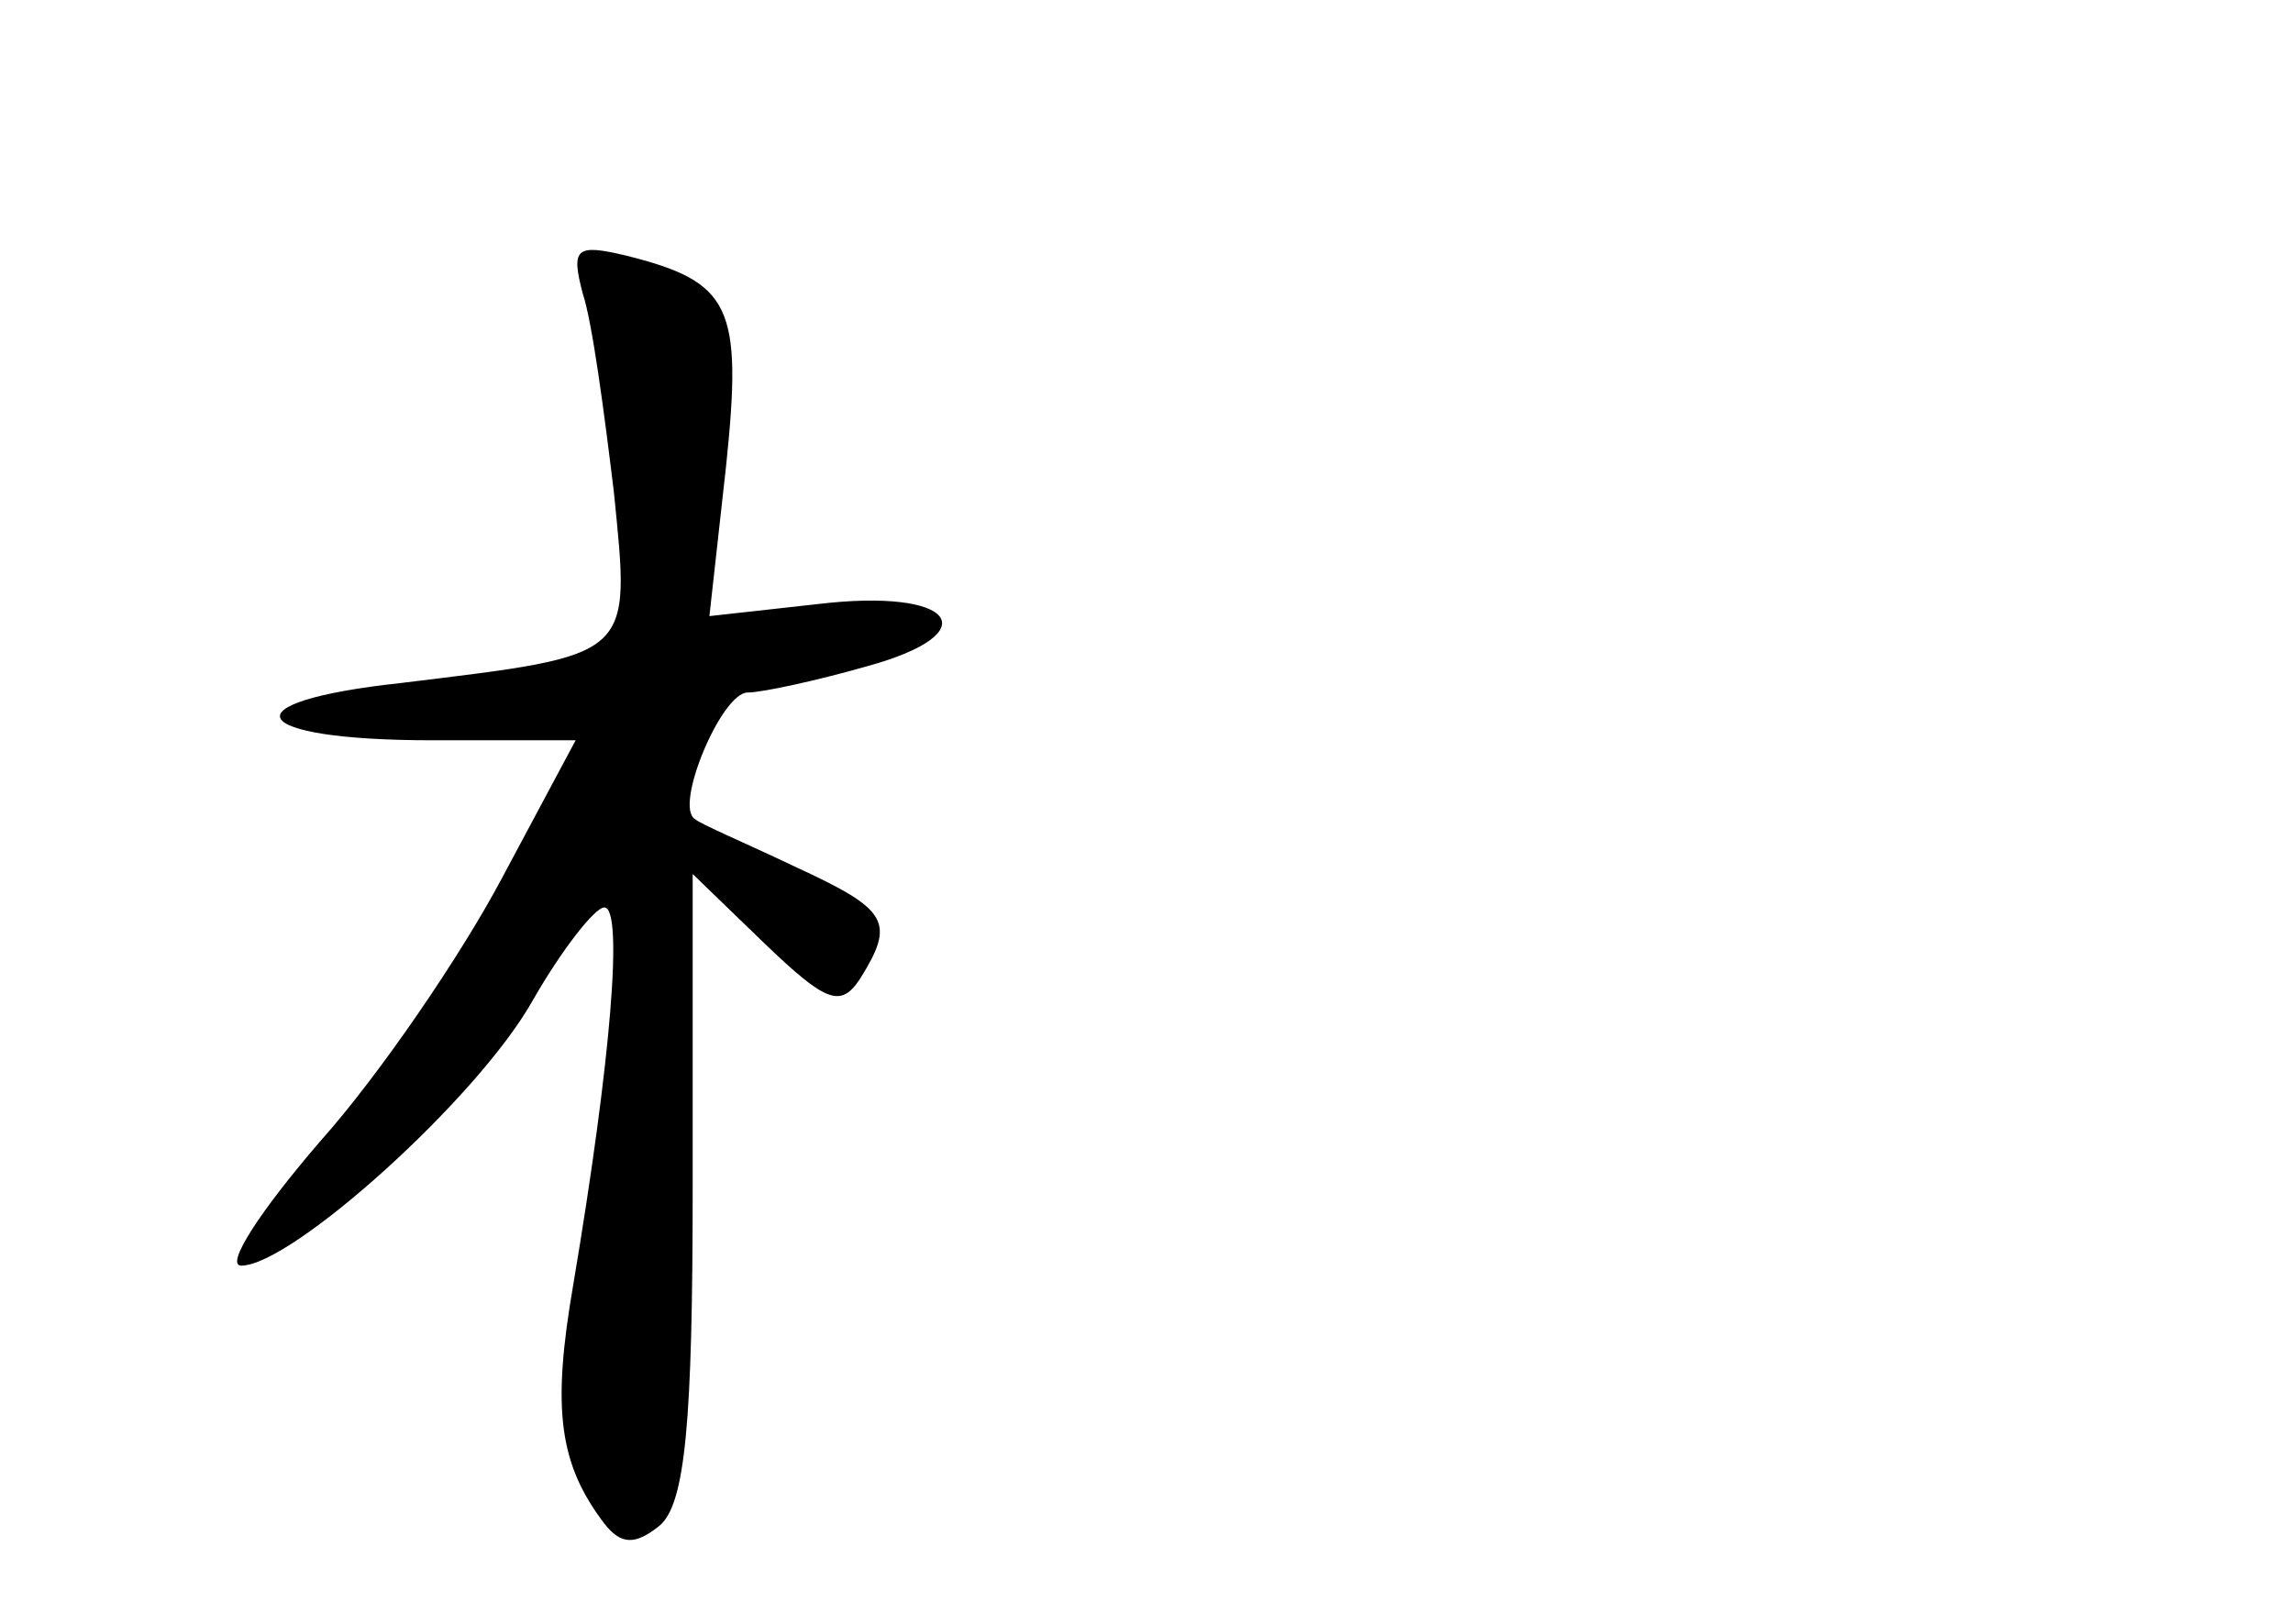 <?xml version="1.0" standalone="no"?>
<!DOCTYPE svg PUBLIC "-//W3C//DTD SVG 20010904//EN"
 "http://www.w3.org/TR/2001/REC-SVG-20010904/DTD/svg10.dtd">
<svg version="1.0" xmlns="http://www.w3.org/2000/svg"
 width="96pt" height="68pt" viewBox="0 0 96 68"
 preserveAspectRatio="xMidYMid meet">
<g transform="translate(0,68) scale(0.1,-0.1)"
fill="#000000" stroke="none">
<path d="M244 557 c4 -12 9 -50 13 -83 7 -70 9 -68 -89 -80 -74 -8 -65 -24 13
-24 l60 0 -31 -58 c-17 -32 -51 -82 -76 -110 -25 -29 -40 -52 -33 -52 21 0 99
70 122 111 12 21 26 39 30 39 8 0 3 -63 -13 -158 -9 -52 -6 -75 13 -100 7 -9
13 -9 23 -1 11 9 14 44 14 142 l0 131 30 -29 c26 -25 32 -27 40 -15 15 24 12
29 -27 47 -21 10 -40 18 -42 20 -9 5 11 53 22 53 6 0 29 5 50 11 51 14 37 33
-21 26 l-45 -5 7 63 c7 67 2 77 -42 88 -21 5 -23 3 -18 -16z"/>
</g>
</svg>
